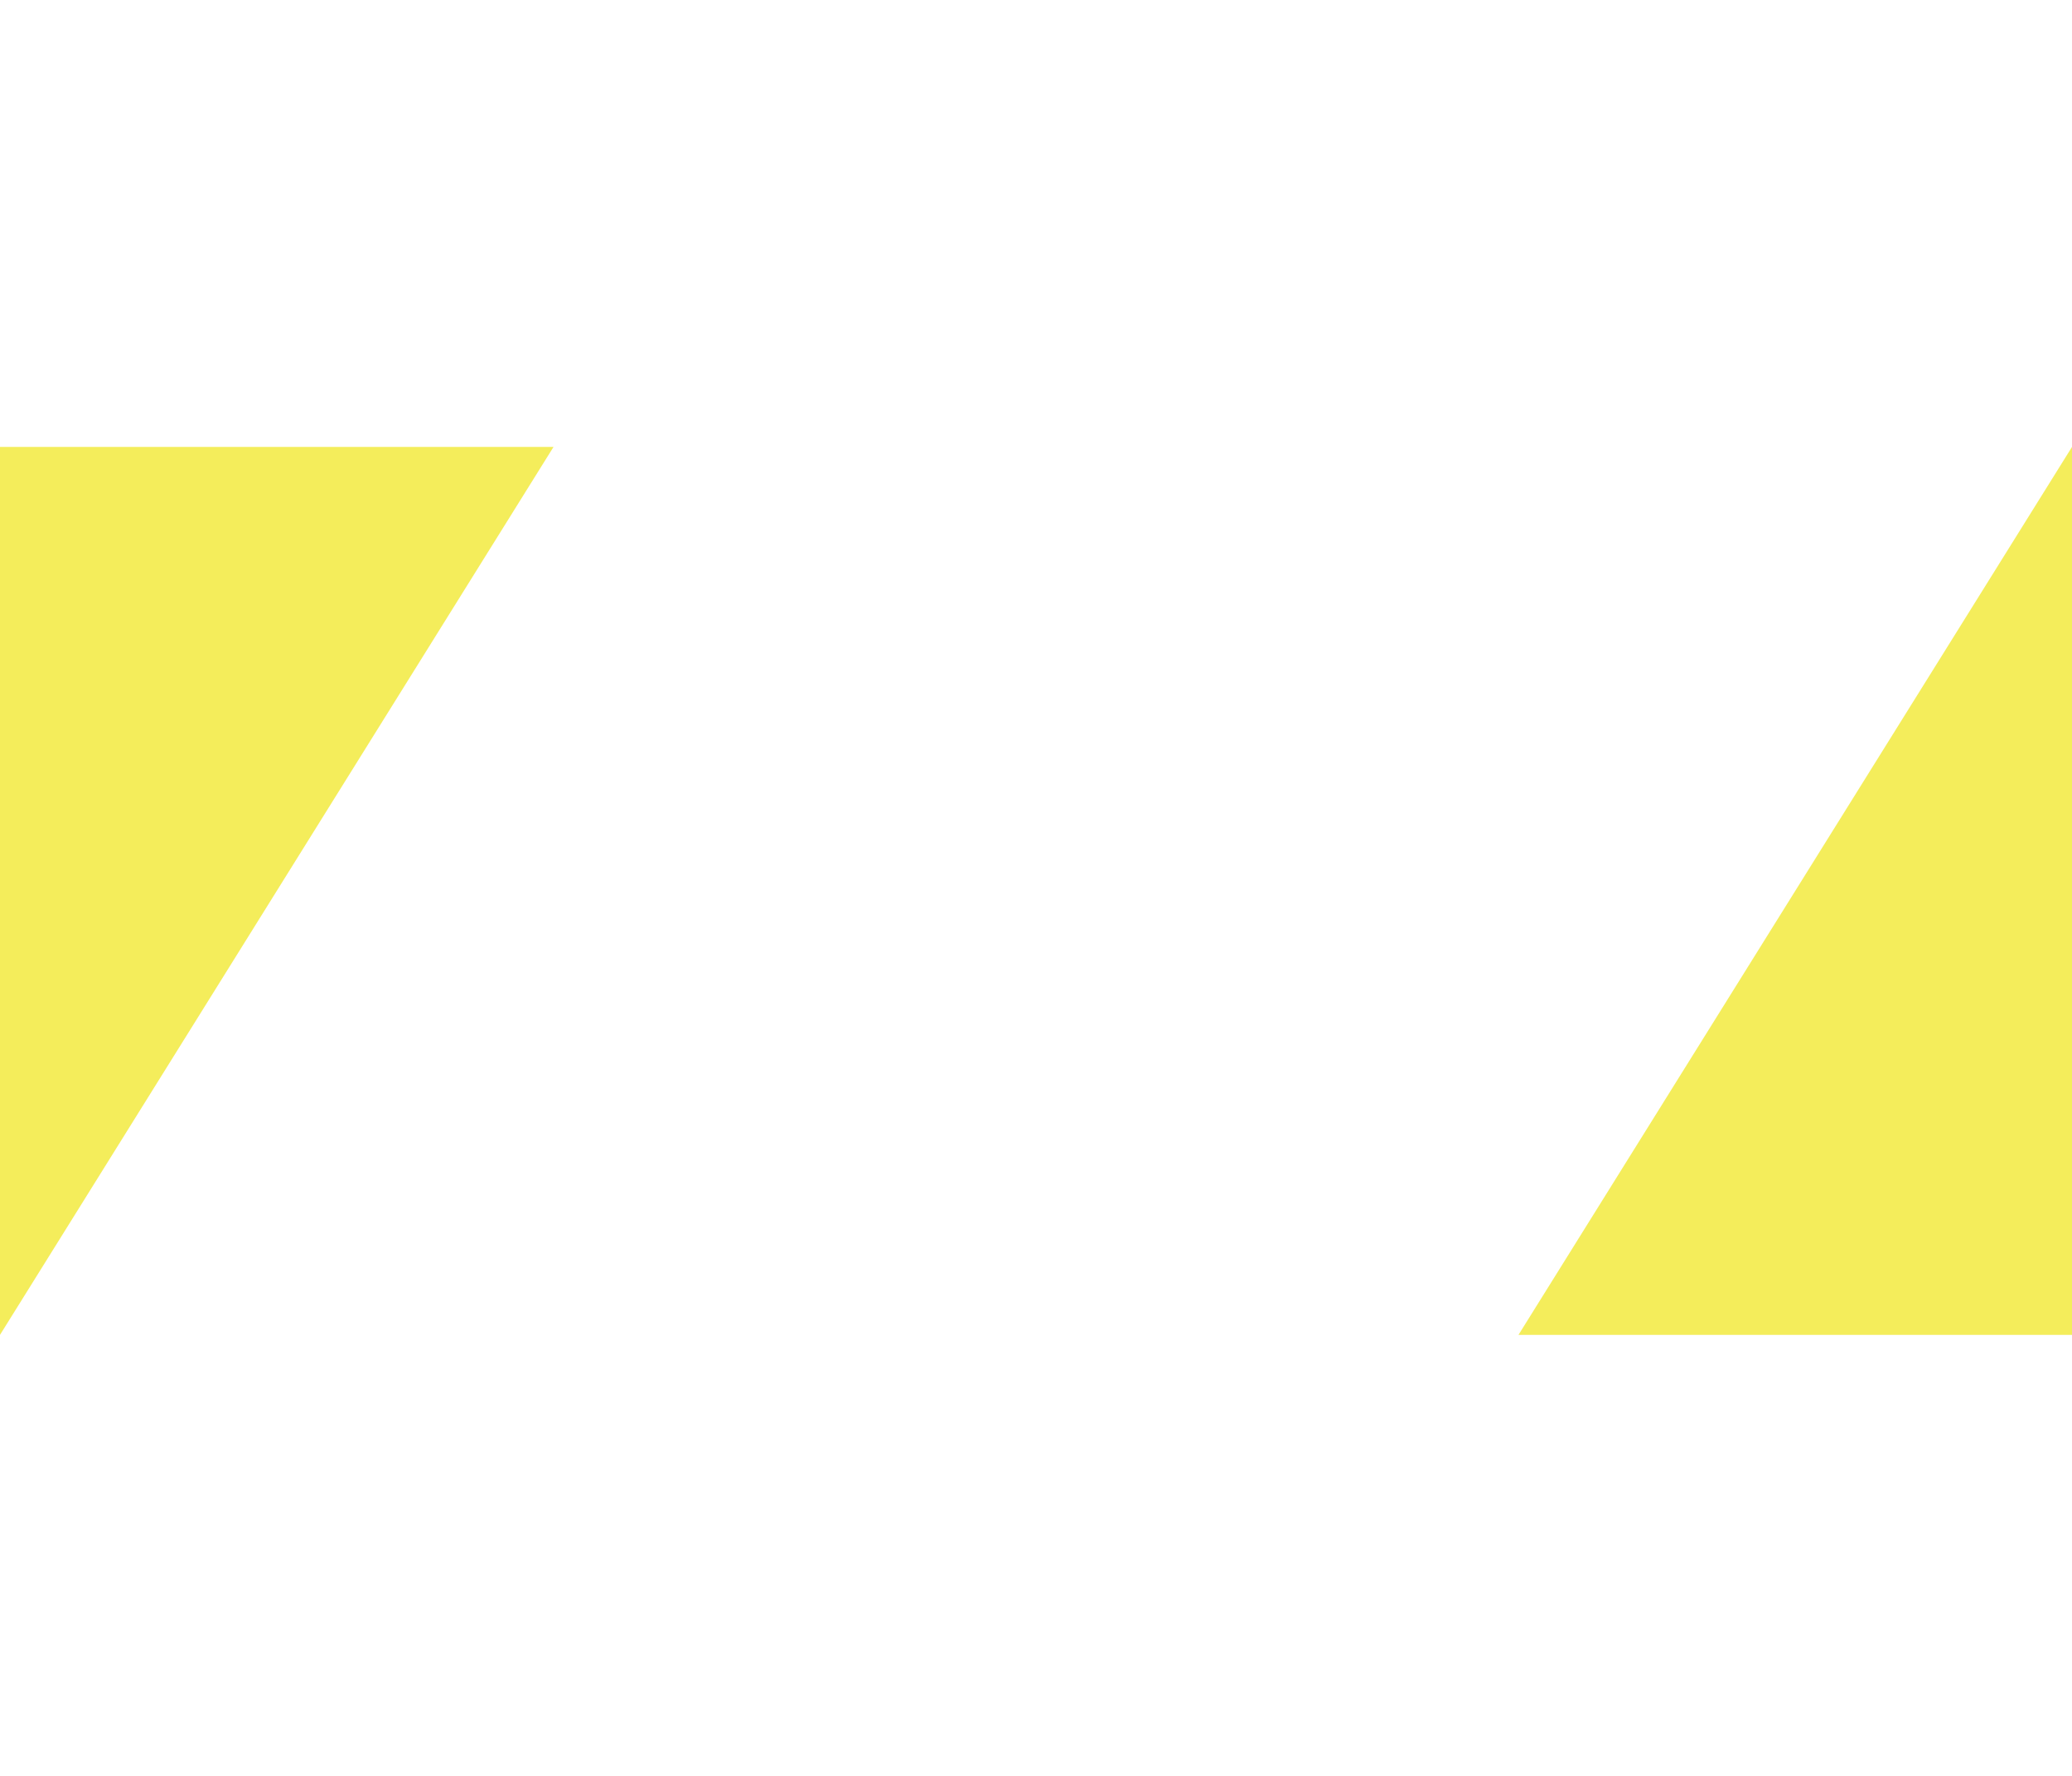 <?xml version="1.0" encoding="utf-8"?>
<svg version="1.2" baseProfile="tiny" id="Lag_2" xmlns="http://www.w3.org/2000/svg" xmlns:xlink="http://www.w3.org/1999/xlink"
	 x="0px" y="0px" viewBox="0 0 350 300" xml:space="preserve">
<style>
svg {overflow: hidden;}
.trafficlab {fill: #f4ed5b}
.right {
	animation: move1 3s 1s linear forwards;
	transform: translateX(-128.25px) rotateY(90deg);
	transform-origin: 175px 150px;
}
.left {
	animation: move2 3s 1s linear forwards;
	transform: translateX(128.25px) rotateY(90deg);
	transform-origin: 175px 150px;
}
.center {
	animation: move3 2s 2s linear forwards;
	transform: scale(0);
	transform-origin: 175px 150px;
}
@keyframes move1 {
	0%		{transform: rotateY(90deg) translateX(-128.25px)}
	10%		{transform: rotateY(0deg)  translateX(-128.25px)}
	100%	{transform: rotateY(0deg)  translateX(0px)}
}
@keyframes move2 {
	0%		{transform: rotateY(90deg) translateX(128.25px)}
	10%		{transform: rotateY(0deg)  translateX(128.25px)}
	100%	{transform: rotateY(0deg)  translateX(0px)}
}
@keyframes move3 {
	0%		{transform: scale(0)}
	100%	{transform: scale(1)}
}
</style>
<g class="trafficlab">
<polygon class="left" points="0,75.5 93.5,75.5 0,225.5 "/>
<polygon class="right" points="256.5,225.5 350,225.5 350,75.5 "/>
<polygon class="center" points="286.8,0.5 105.4,300.5 63.2,300.5 198.8,75.5 218.1,75.5 263.9,0.5 "/>
</g>
</svg>
